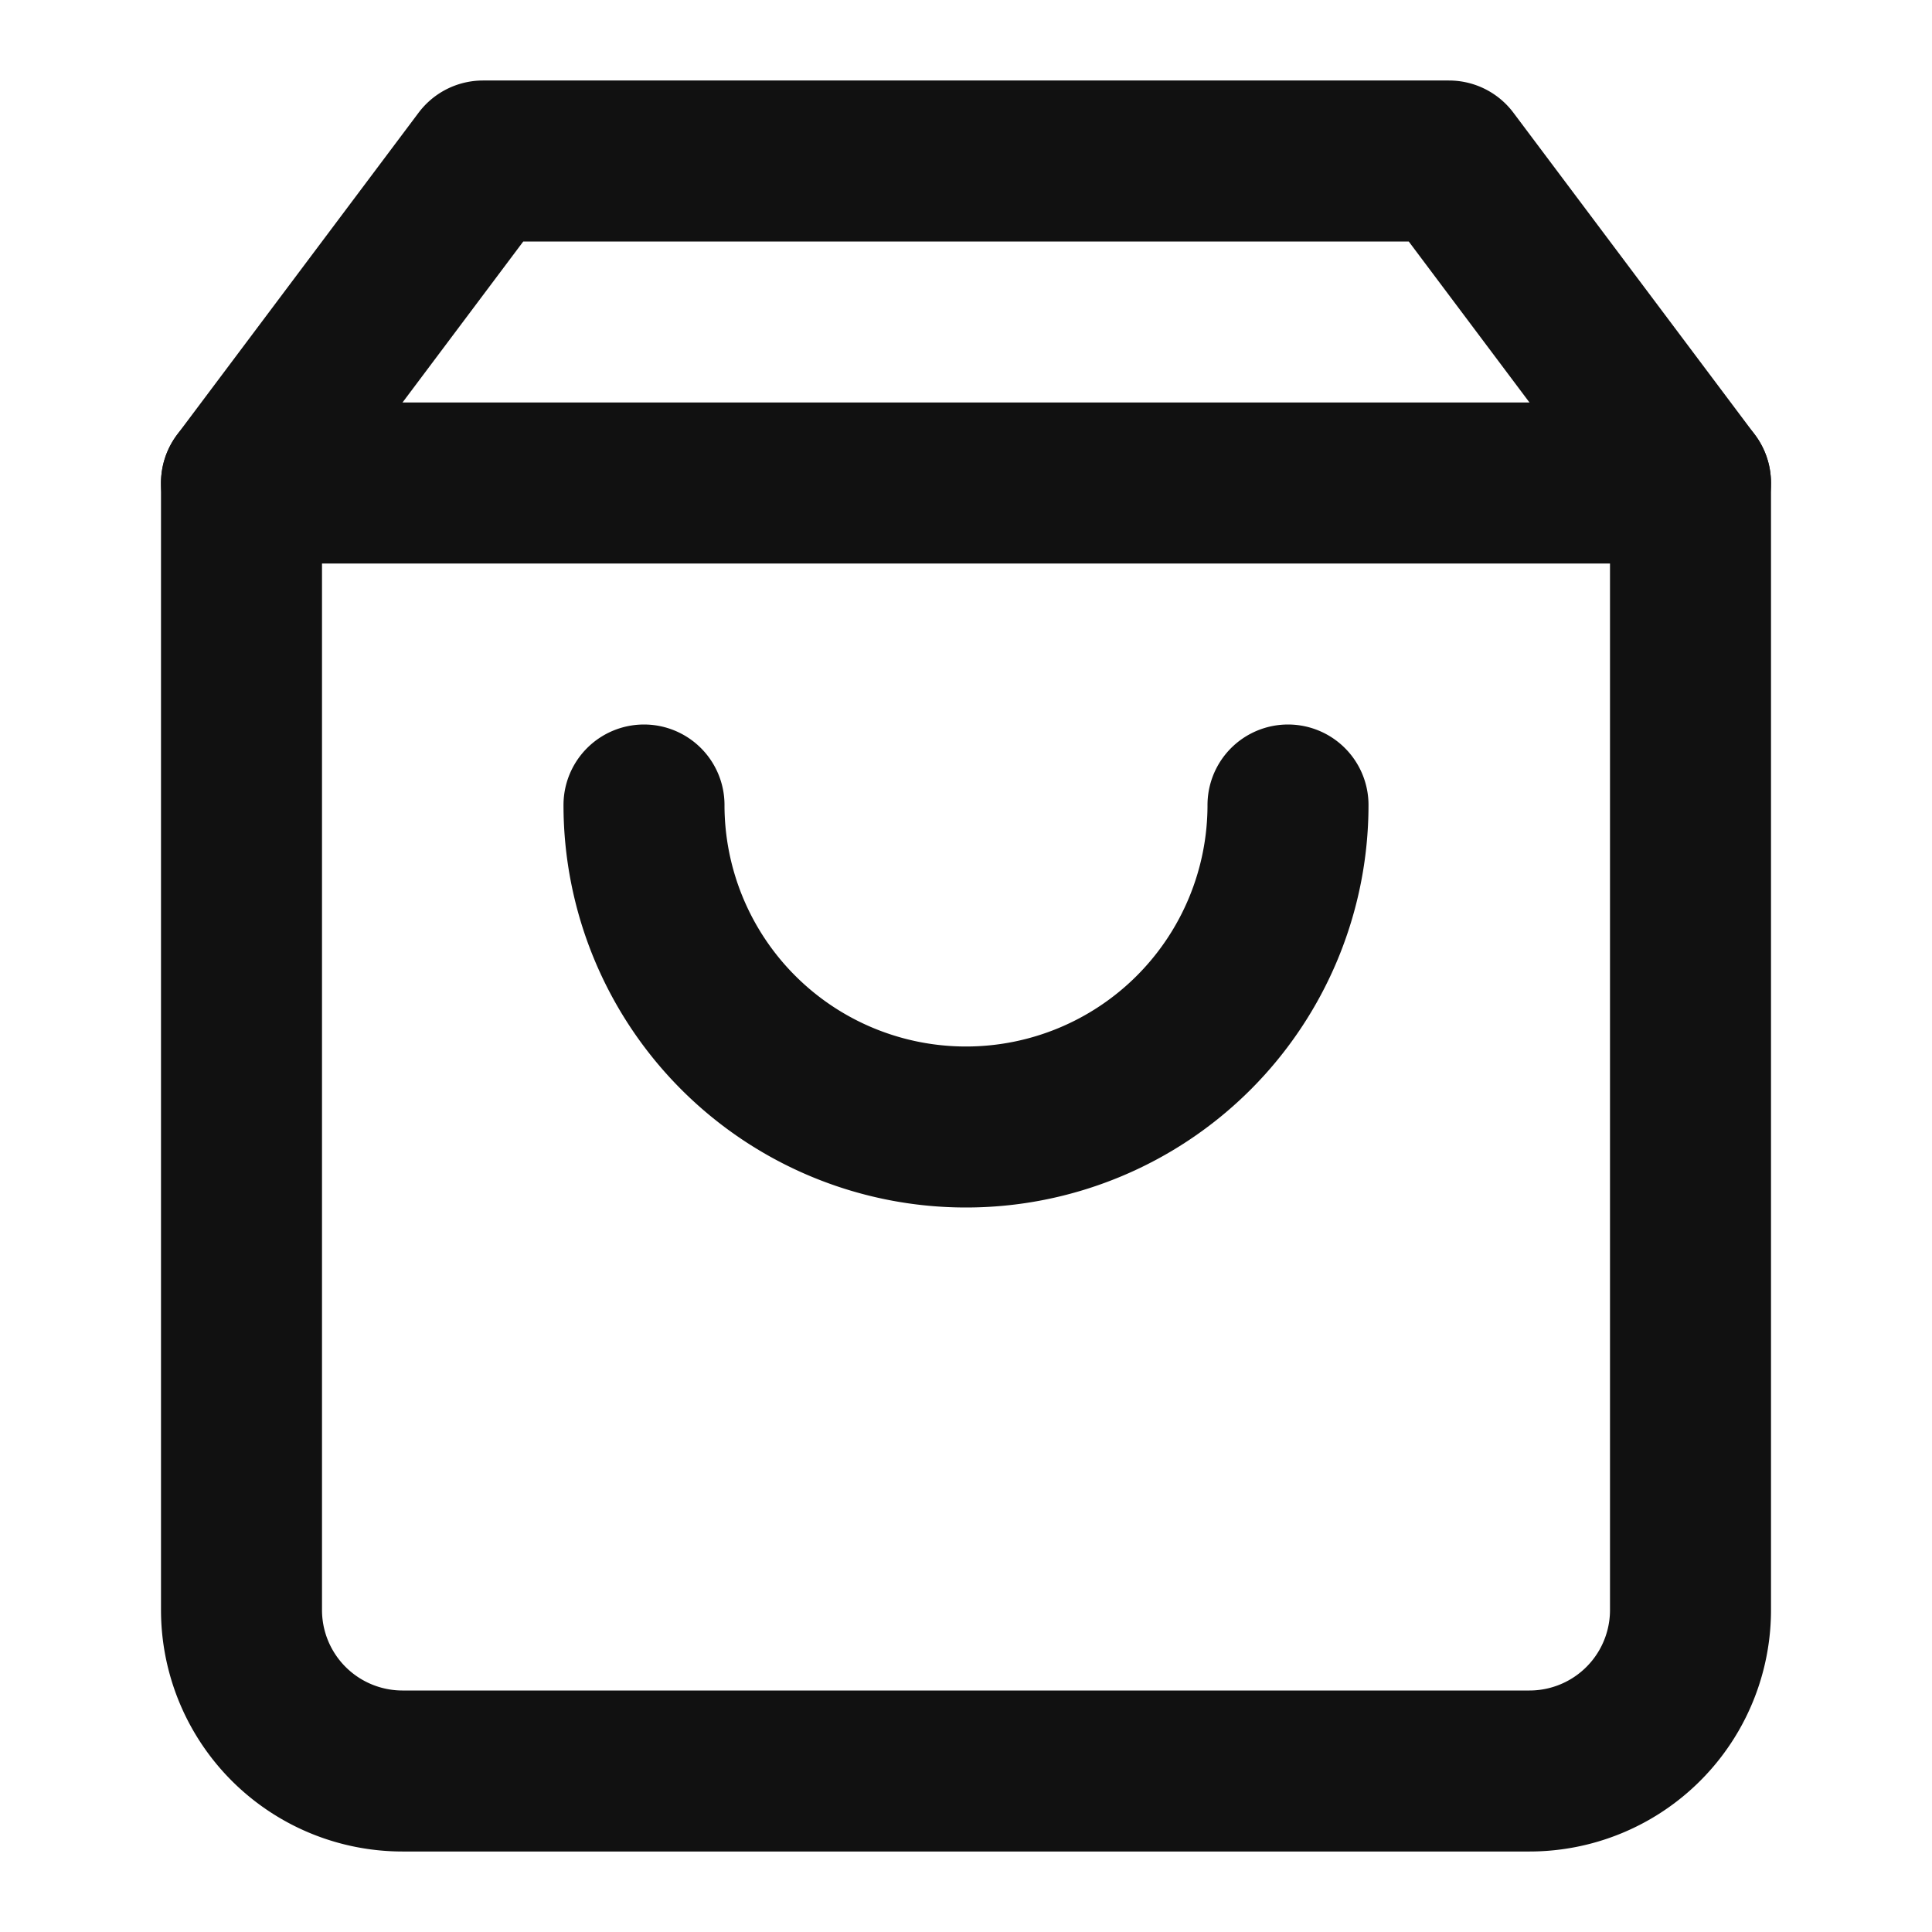 <svg stroke="currentColor" fill="none" stroke-width="2" viewBox="0 0 24 24" stroke-linecap="round" stroke-linejoin="round" color="#111" height="1em" width="1em" xmlns="http://www.w3.org/2000/svg" style="color: rgb(17, 17, 17);"><path d="M6 2L3 6v14a2 2 0 0 0 2 2h14a2 2 0 0 0 2-2V6l-3-4z"></path><line x1="3" y1="6" x2="21" y2="6"></line><path d="M16 10a4 4 0 0 1-8 0"></path></svg>